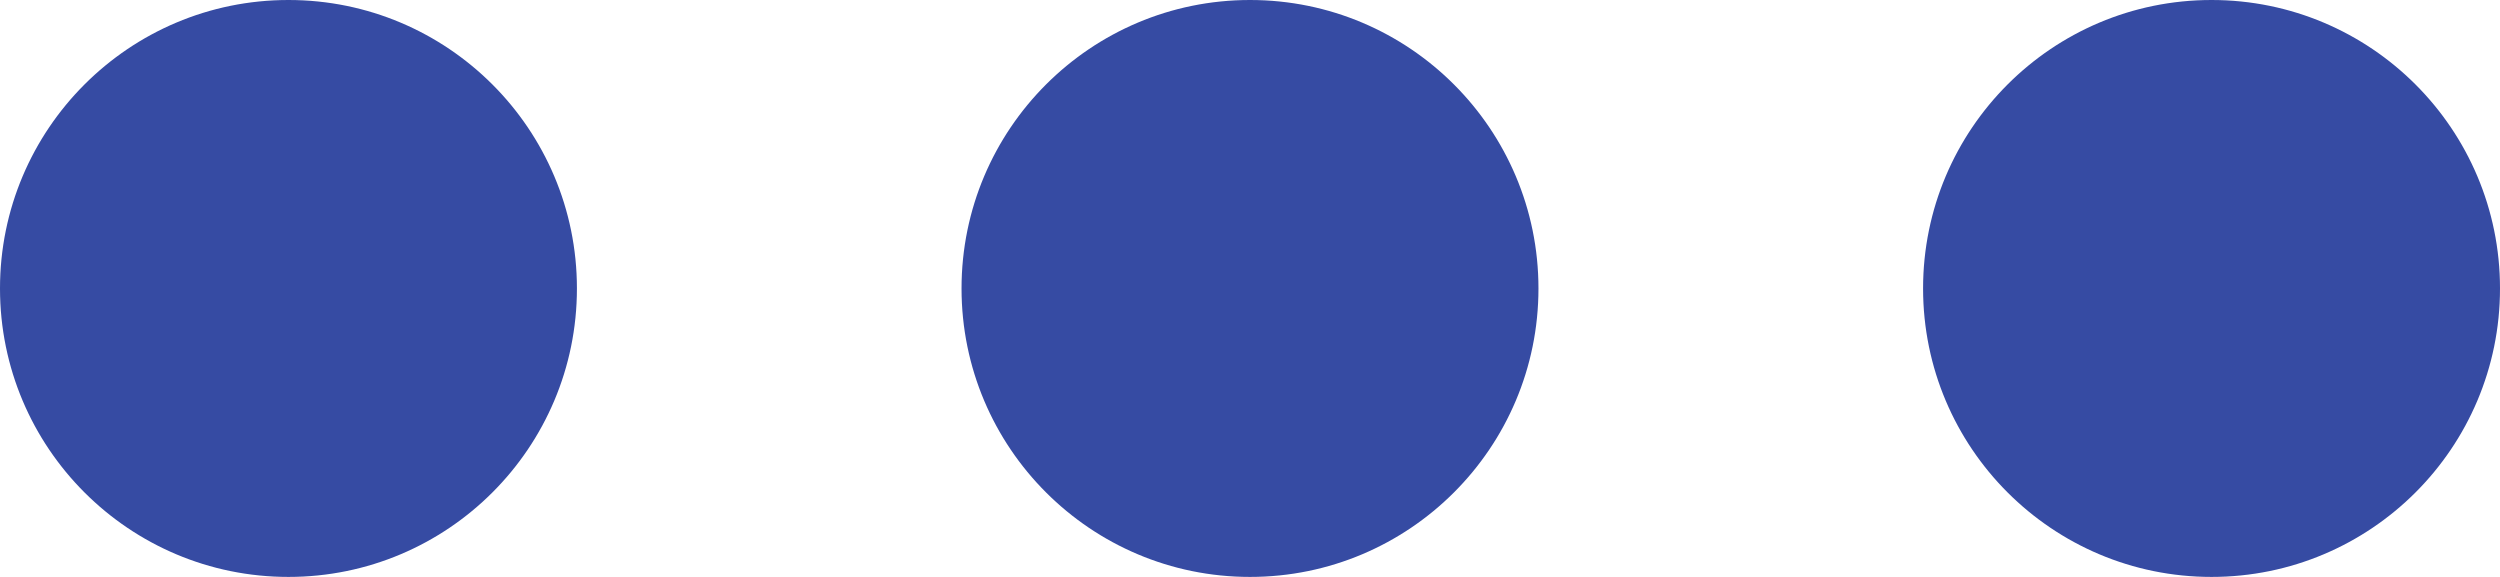 <svg xmlns="http://www.w3.org/2000/svg" width="13" height="3" viewBox="0 0 13 3">
  <g id="Group_11" data-name="Group 11" transform="translate(-301 -145)">
    <circle id="Ellipse_93" data-name="Ellipse 93" cx="1.5" cy="1.5" r="1.5" transform="translate(301 145)" fill="#364ba3"/>
    <circle id="Ellipse_94" data-name="Ellipse 94" cx="1.5" cy="1.5" r="1.5" transform="translate(306 145)" fill="#364ba3"/>
    <circle id="Ellipse_95" data-name="Ellipse 95" cx="1.5" cy="1.5" r="1.5" transform="translate(311 145)" fill="#364ba3"/>
  </g>
</svg>
